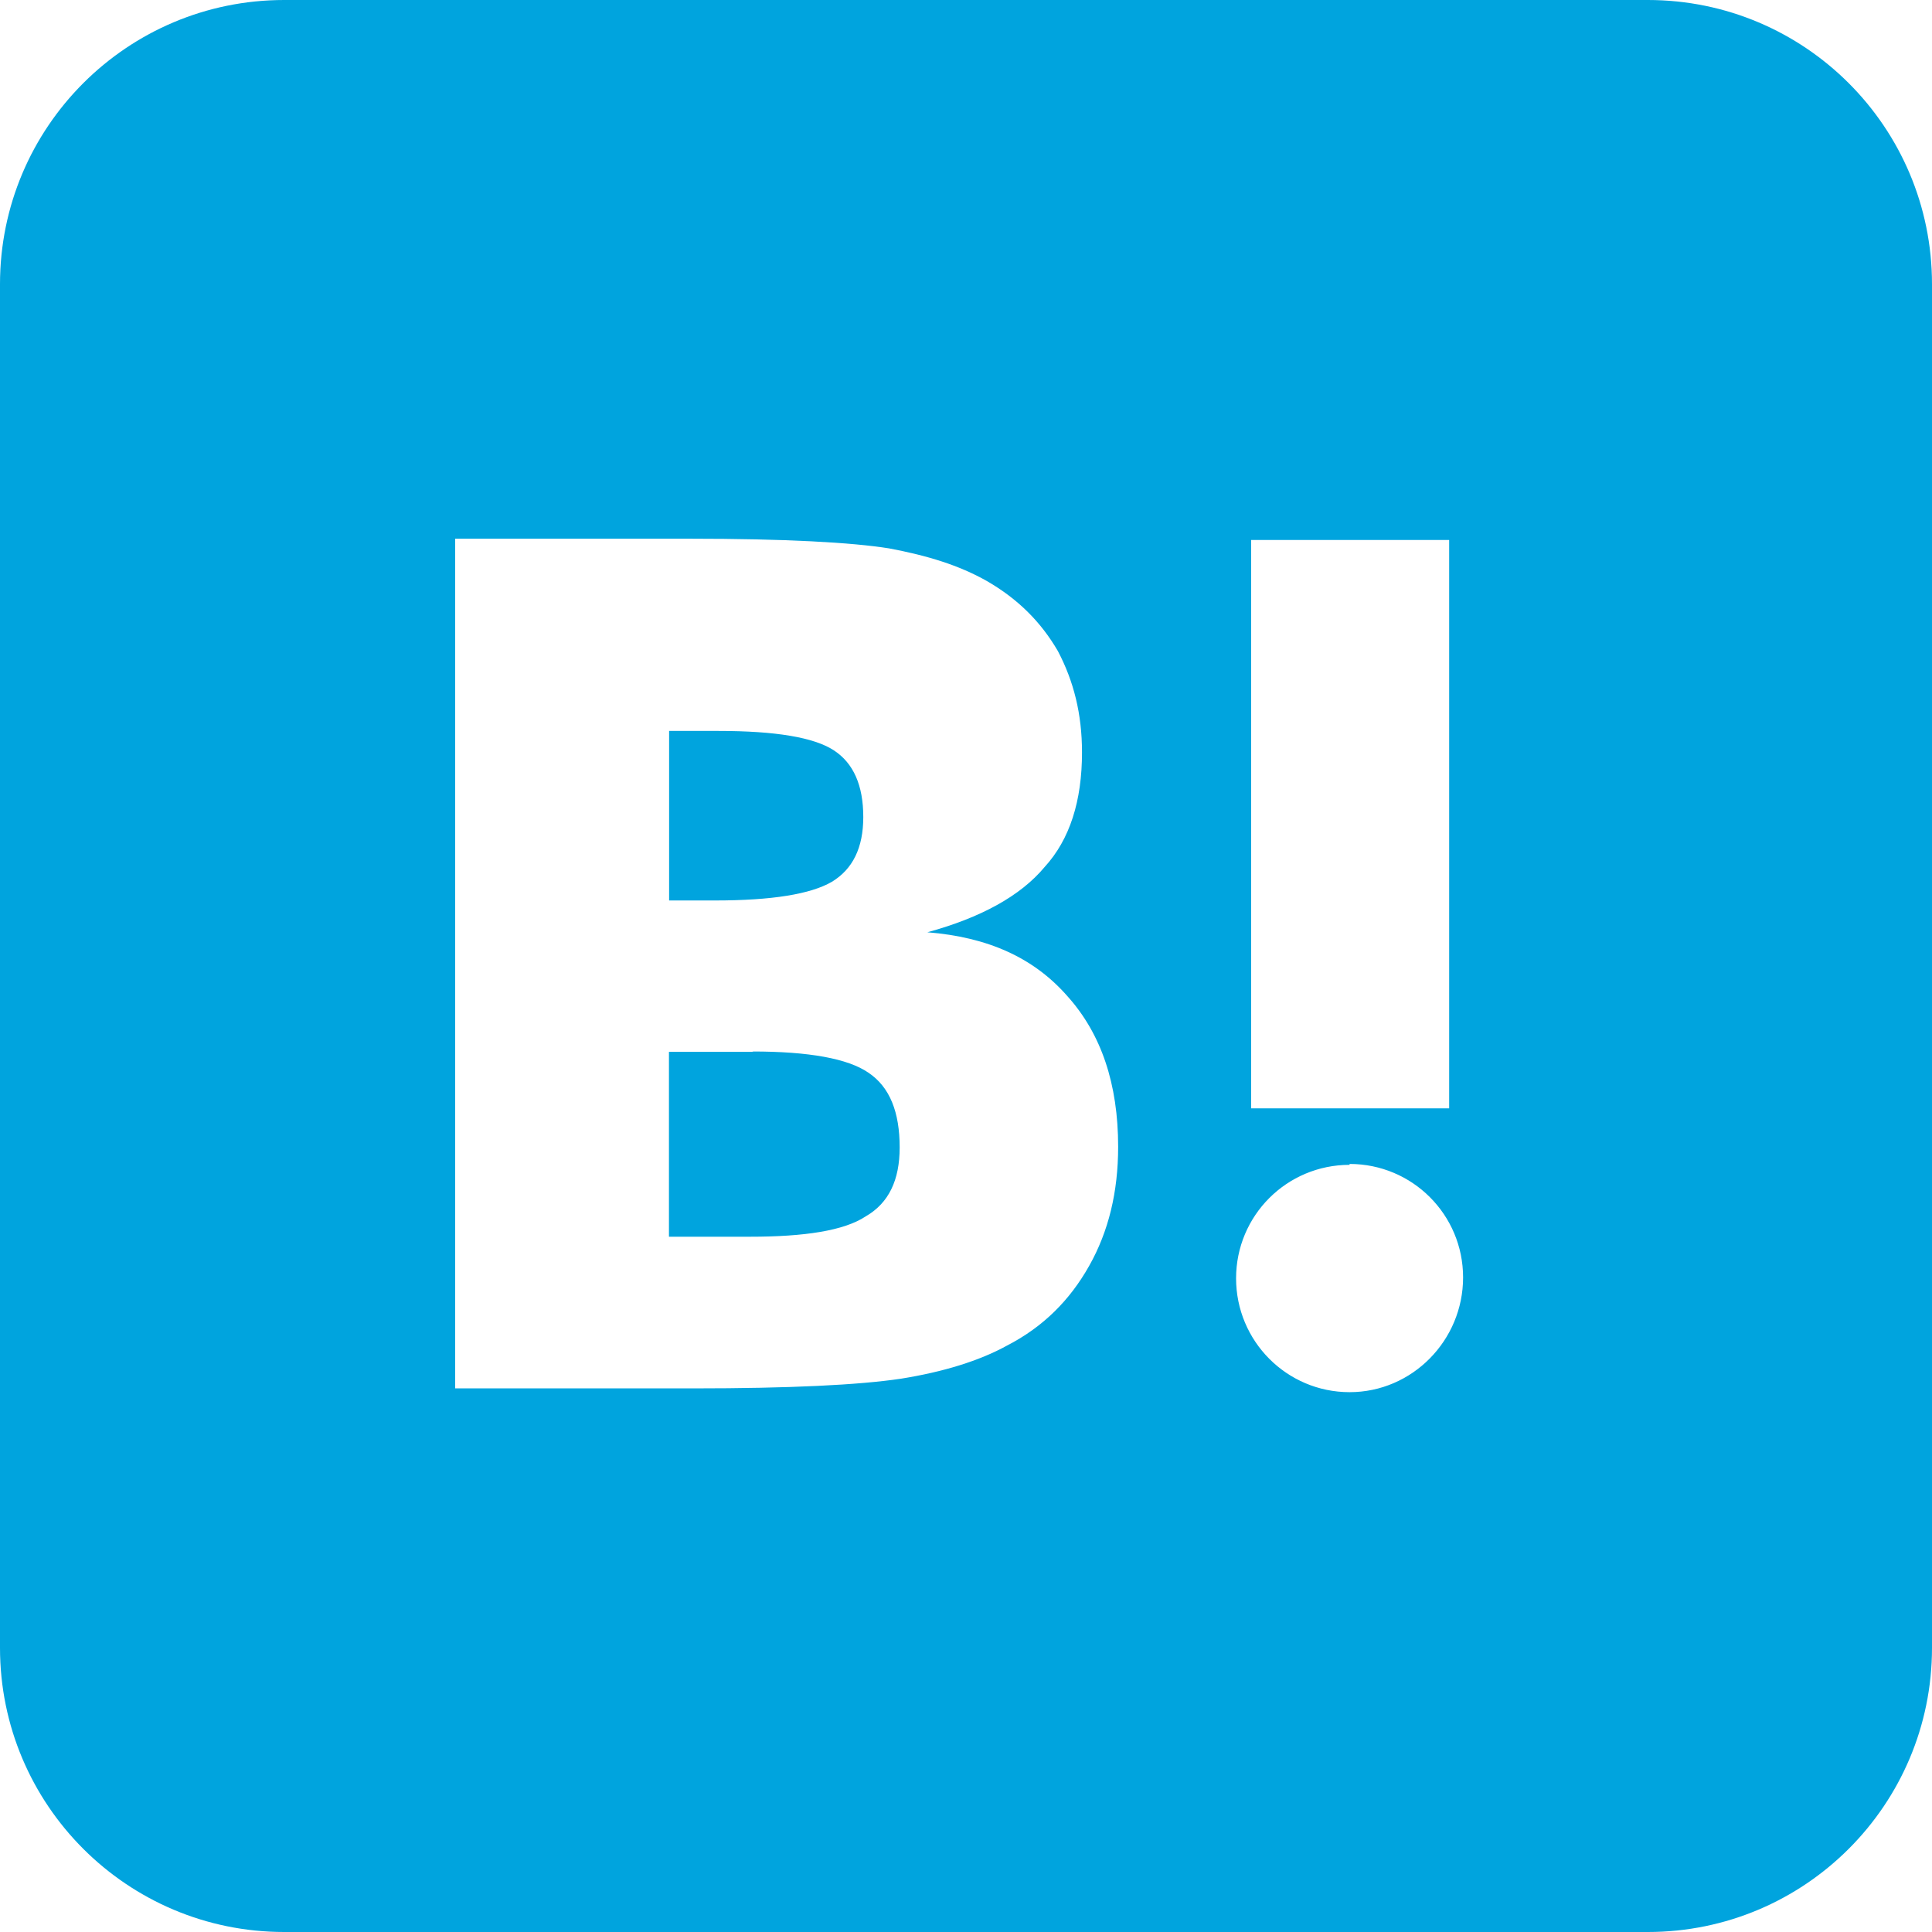 <?xml version="1.0" ?>
<svg xmlns="http://www.w3.org/2000/svg" fill="#00a4de" viewBox="0 0 24 24">
	<path d="M 20.47,0.0 C 22.42,0.0 24.0,1.58 24.0,3.53 L 24.0,20.47 C 24.0,22.42 22.42,24.0 20.47,24.0 L 3.53,24.0 C 1.58,24.0 0.0,22.42 0.0,20.47 L 0.0,3.53 C 0.0,1.58 1.58,0.0 3.53,0.0 L 20.47,0.0 L 20.47,0.0 M 16.765,14.47 C 15.985,14.47 15.355,15.1 15.355,15.88 C 15.355,16.66 15.985,17.294 16.765,17.294 C 17.545,17.294 18.175,16.649 18.175,15.869 C 18.175,15.089 17.545,14.459 16.765,14.459 L 16.765,14.47      M 8.61,17.247 C 9.81,17.247 10.666,17.205 11.19,17.127 C 11.716,17.043 12.166,16.905 12.51,16.715 C 12.96,16.483 13.29,16.151 13.53,15.725 C 13.77,15.299 13.89,14.81 13.89,14.245 C 13.89,13.465 13.68,12.842 13.26,12.375 C 12.84,11.895 12.27,11.641 11.52,11.581 C 12.18,11.401 12.676,11.131 12.976,10.771 C 13.291,10.427 13.441,9.947 13.441,9.347 C 13.441,8.867 13.338,8.462 13.141,8.087   C 12.931,7.727 12.648,7.442 12.258,7.217   C 11.913,7.022 11.523,6.902 11.043,6.812   C 10.579,6.738 9.753,6.692 8.569,6.692   L 5.654,6.692   L 5.654,17.247   L 8.61,17.247    M 9.346,13.062 C 10.051,13.062 10.531,13.15 10.786,13.324 C 11.056,13.504 11.176,13.819 11.176,14.254 C 11.176,14.659 11.041,14.944 10.756,15.109 C 10.486,15.289 9.991,15.363 9.316,15.363 L 8.31,15.363 L 8.31,13.066 L 9.36,13.066 L 9.346,13.062 M 18.002,13.768 L 18.002,6.708 L 15.542,6.708 L 15.542,13.768 L 18.0,13.768 L 18.002,13.768 M 8.925,9.08 C 9.635,9.08 10.11,9.16 10.357,9.32 C 10.602,9.48 10.724,9.755 10.724,10.15 C 10.724,10.53 10.594,10.796 10.334,10.954 C 10.069,11.108 9.587,11.186 8.882,11.186 L 8.312,11.186 L 8.312,9.08 L 8.927,9.08 L 8.925,9.08"/>
</svg>